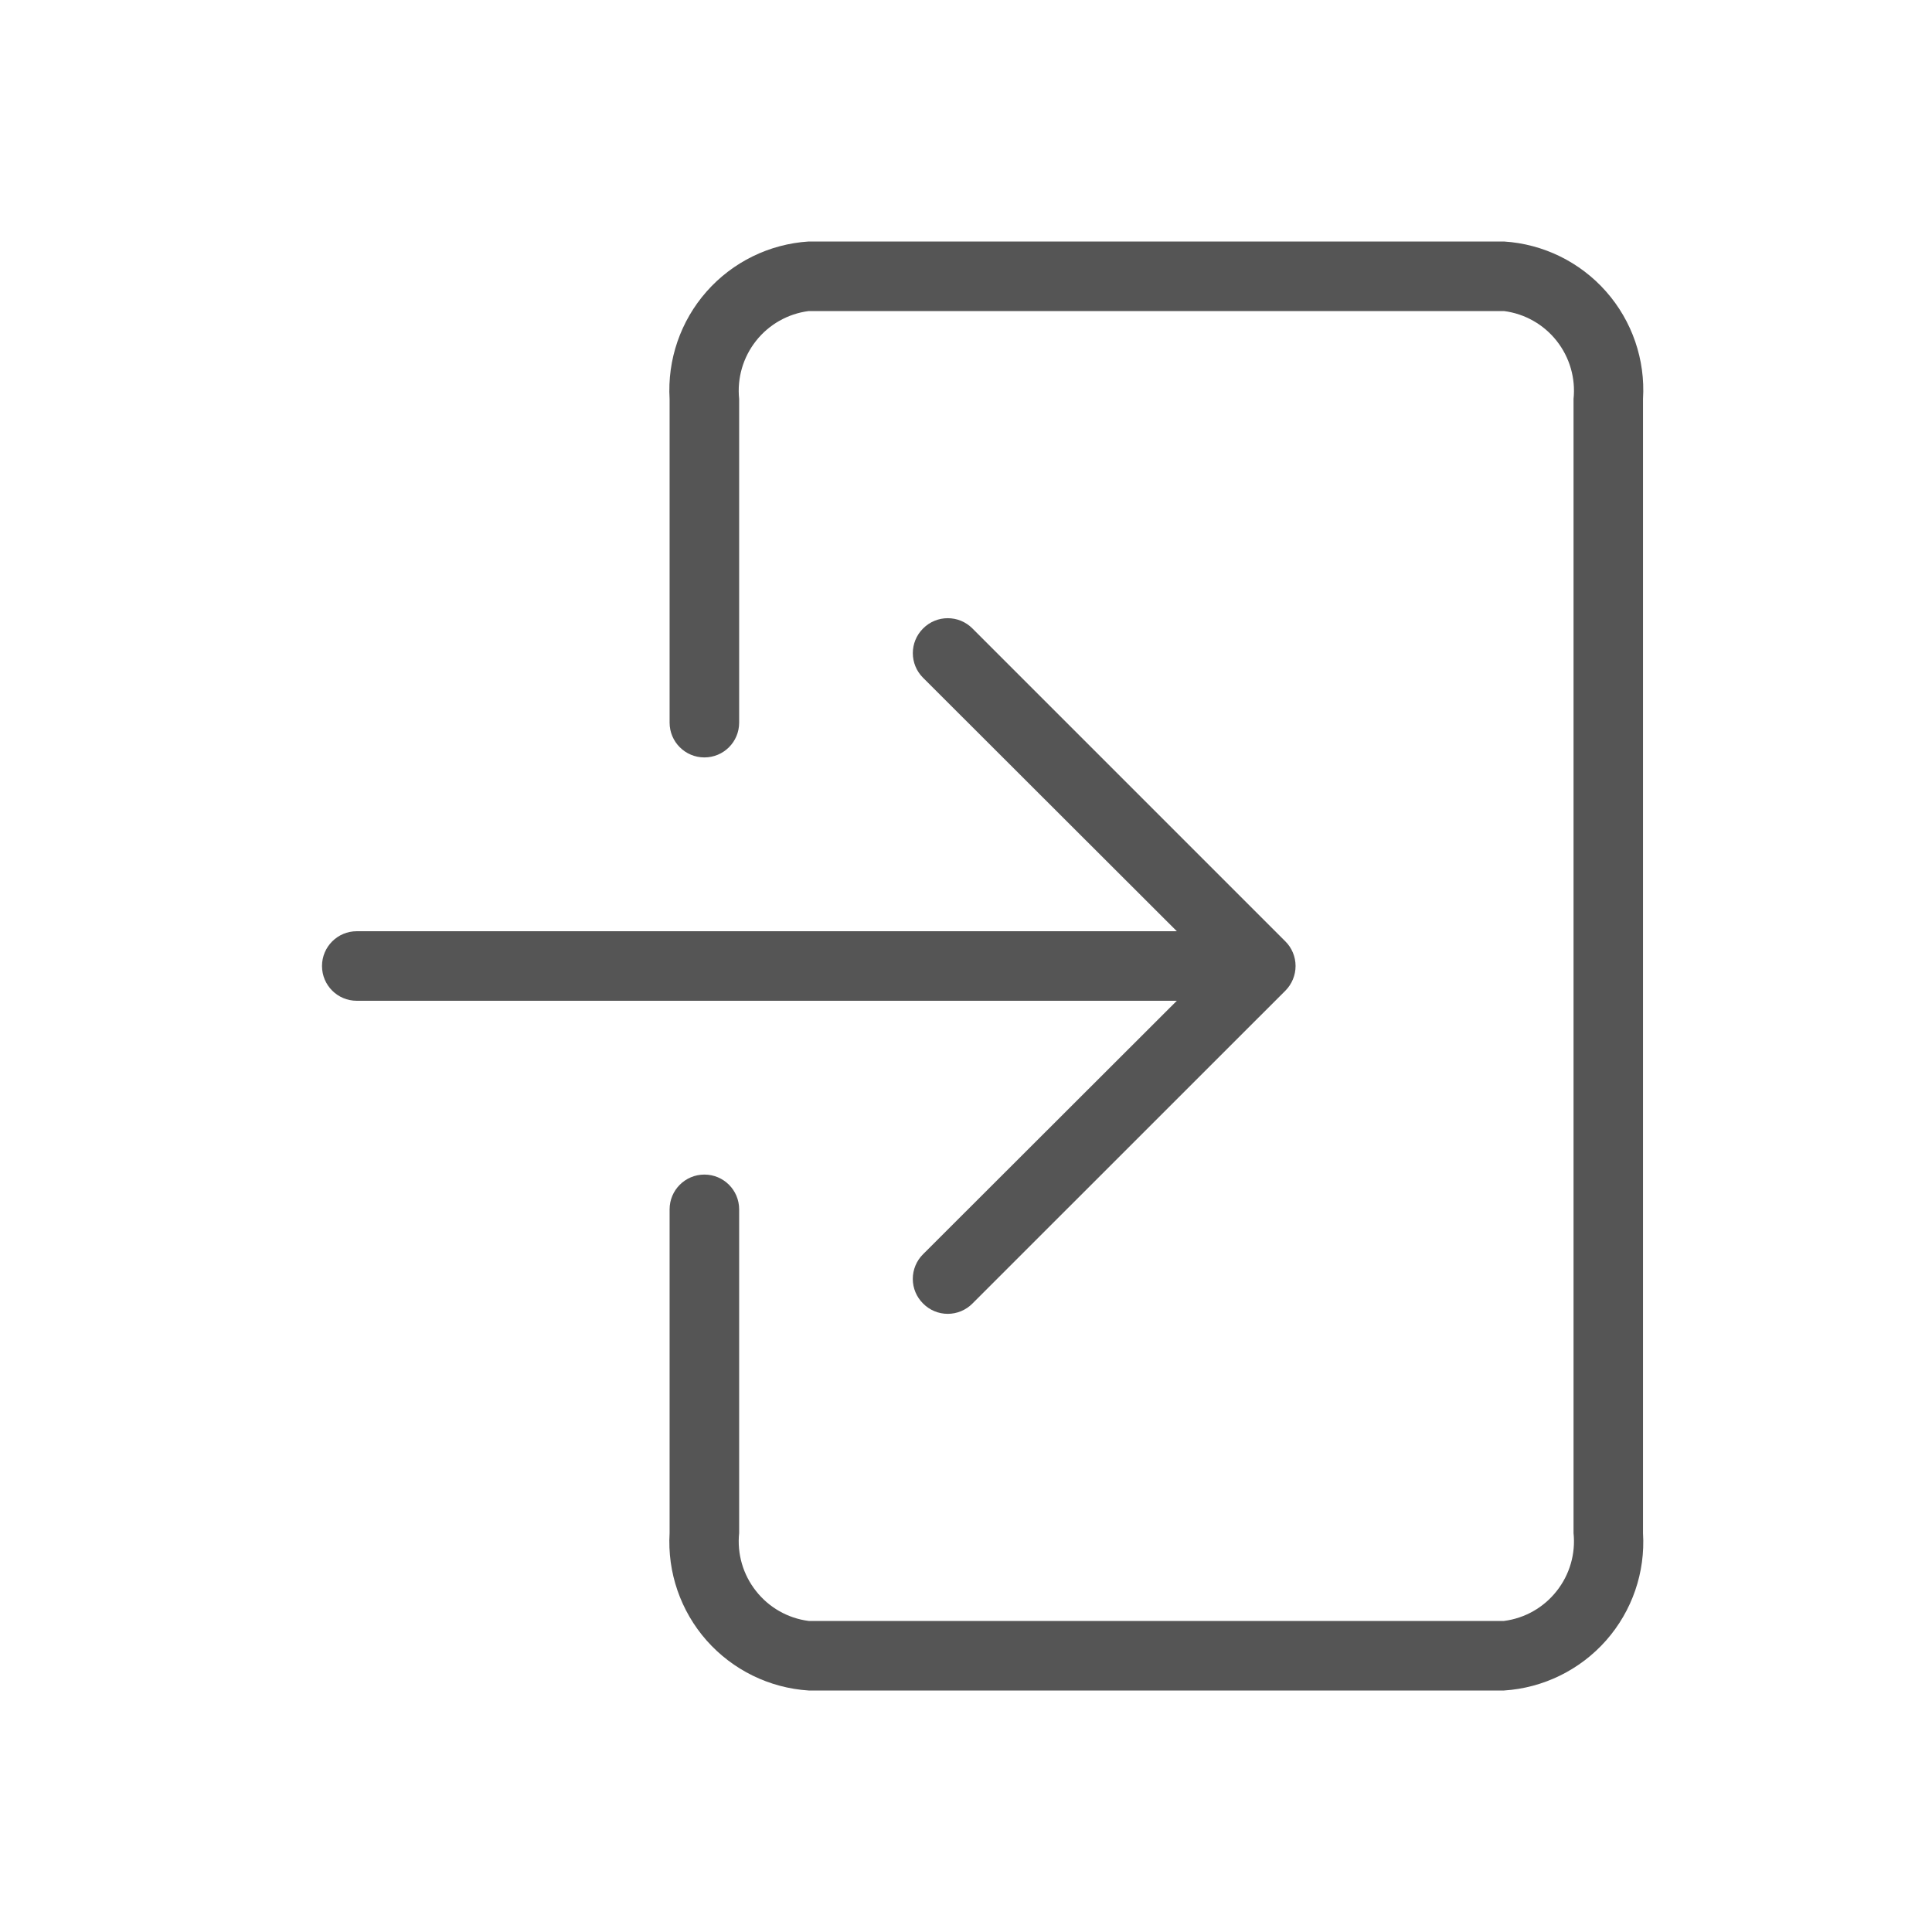 <svg width="24" height="24" viewBox="0 0 24 24" fill="none" xmlns="http://www.w3.org/2000/svg">
<path d="M18.683 3H10.046C9.558 3.031 9.102 3.254 8.778 3.621C8.454 3.988 8.289 4.468 8.318 4.957V8.977C8.318 9.216 8.512 9.409 8.75 9.409C8.989 9.409 9.182 9.216 9.182 8.977V4.957C9.155 4.698 9.23 4.439 9.392 4.234C9.553 4.03 9.788 3.897 10.046 3.864H18.683C18.941 3.897 19.176 4.03 19.337 4.234C19.499 4.439 19.574 4.698 19.547 4.957V19.044C19.574 19.302 19.499 19.561 19.337 19.765C19.176 19.97 18.941 20.103 18.683 20.136H10.046C9.788 20.103 9.553 19.97 9.392 19.765C9.23 19.561 9.155 19.302 9.182 19.044V15.023C9.182 14.784 8.989 14.591 8.75 14.591C8.512 14.591 8.318 14.784 8.318 15.023V19.044C8.289 19.532 8.454 20.012 8.778 20.379C9.102 20.745 9.558 20.969 10.046 21H18.683C19.171 20.969 19.627 20.745 19.951 20.379C20.275 20.012 20.44 19.532 20.41 19.044V4.957C20.44 4.468 20.275 3.988 19.951 3.621C19.627 3.254 19.171 3.031 18.683 3Z" fill="#555555"/>
<path d="M11.467 15.58C11.385 15.661 11.339 15.772 11.339 15.887C11.339 16.002 11.385 16.112 11.467 16.193C11.548 16.275 11.658 16.321 11.773 16.321C11.888 16.321 11.999 16.275 12.08 16.193L15.967 12.307C16.048 12.226 16.094 12.115 16.094 12C16.094 11.885 16.048 11.774 15.967 11.694L12.08 7.807C11.911 7.637 11.636 7.637 11.467 7.807C11.297 7.976 11.297 8.251 11.467 8.42L14.619 11.568H4.432C4.193 11.568 4 11.762 4 12C4 12.239 4.193 12.432 4.432 12.432H14.619L11.467 15.58Z" fill="#555555"/>
</svg>
